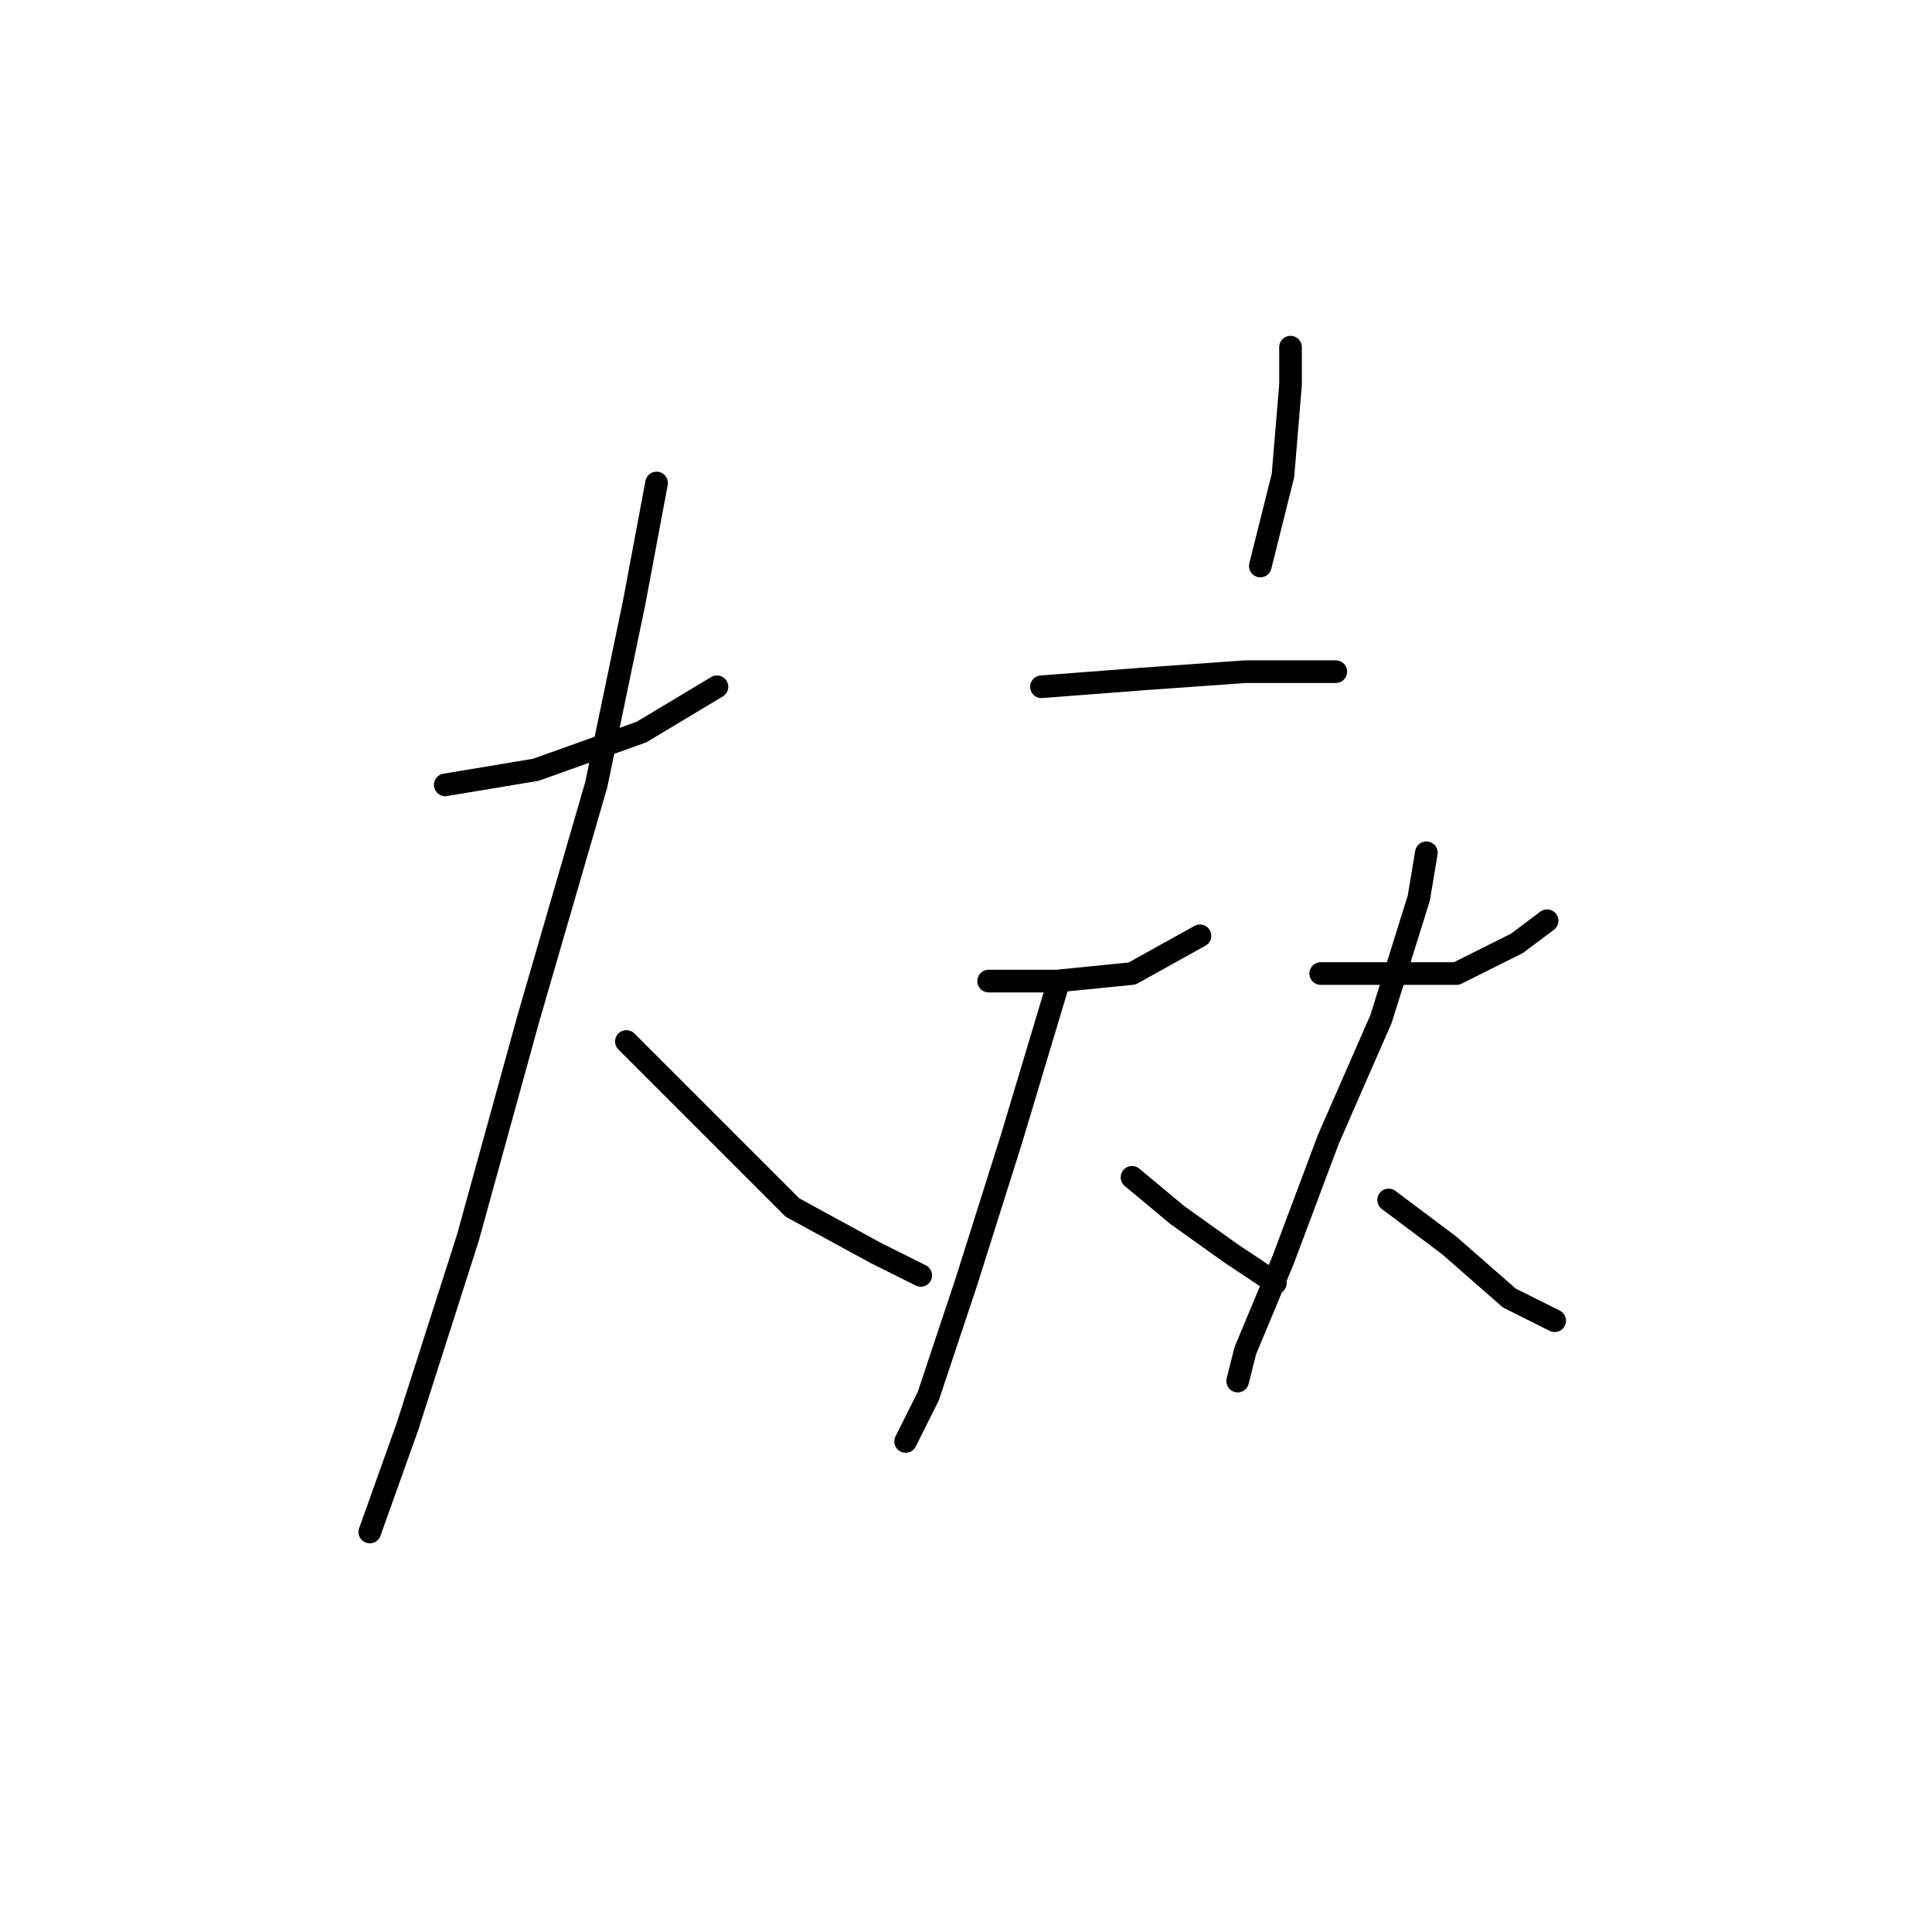 <?xml version="1.0" standalone="no"?>
    <svg width="256" height="256" xmlns="http://www.w3.org/2000/svg" version="1.1">
    <polyline stroke="black" stroke-width="3" stroke-linecap="round" fill="transparent" stroke-linejoin="round" points="59 104 71 102 85 97 95 91 95 91 " />
        <polyline stroke="black" stroke-width="3" stroke-linecap="round" fill="transparent" stroke-linejoin="round" points="87 64 84 80 79 104 70 135 62 164 54 189 49 203 49 203 " />
        <polyline stroke="black" stroke-width="3" stroke-linecap="round" fill="transparent" stroke-linejoin="round" points="83 138 87 142 95 150 105 160 116 166 122 169 122 169 " />
        <polyline stroke="black" stroke-width="3" stroke-linecap="round" fill="transparent" stroke-linejoin="round" points="171 46 171 51 170 63 167 75 167 75 " />
        <polyline stroke="black" stroke-width="3" stroke-linecap="round" fill="transparent" stroke-linejoin="round" points="138 91 151 90 165 89 177 89 177 89 " />
        <polyline stroke="black" stroke-width="3" stroke-linecap="round" fill="transparent" stroke-linejoin="round" points="131 130 140 130 150 129 159 124 159 124 " />
        <polyline stroke="black" stroke-width="3" stroke-linecap="round" fill="transparent" stroke-linejoin="round" points="140 131 134 151 128 170 123 185 120 191 120 191 " />
        <polyline stroke="black" stroke-width="3" stroke-linecap="round" fill="transparent" stroke-linejoin="round" points="150 156 156 161 163 166 169 170 169 170 " />
        <polyline stroke="black" stroke-width="3" stroke-linecap="round" fill="transparent" stroke-linejoin="round" points="175 129 184 129 193 129 201 125 205 122 205 122 " />
        <polyline stroke="black" stroke-width="3" stroke-linecap="round" fill="transparent" stroke-linejoin="round" points="189 113 188 119 183 135 176 151 170 167 165 179 164 183 164 183 " />
        <polyline stroke="black" stroke-width="3" stroke-linecap="round" fill="transparent" stroke-linejoin="round" points="184 159 192 165 200 172 206 175 206 175 " />
        </svg>